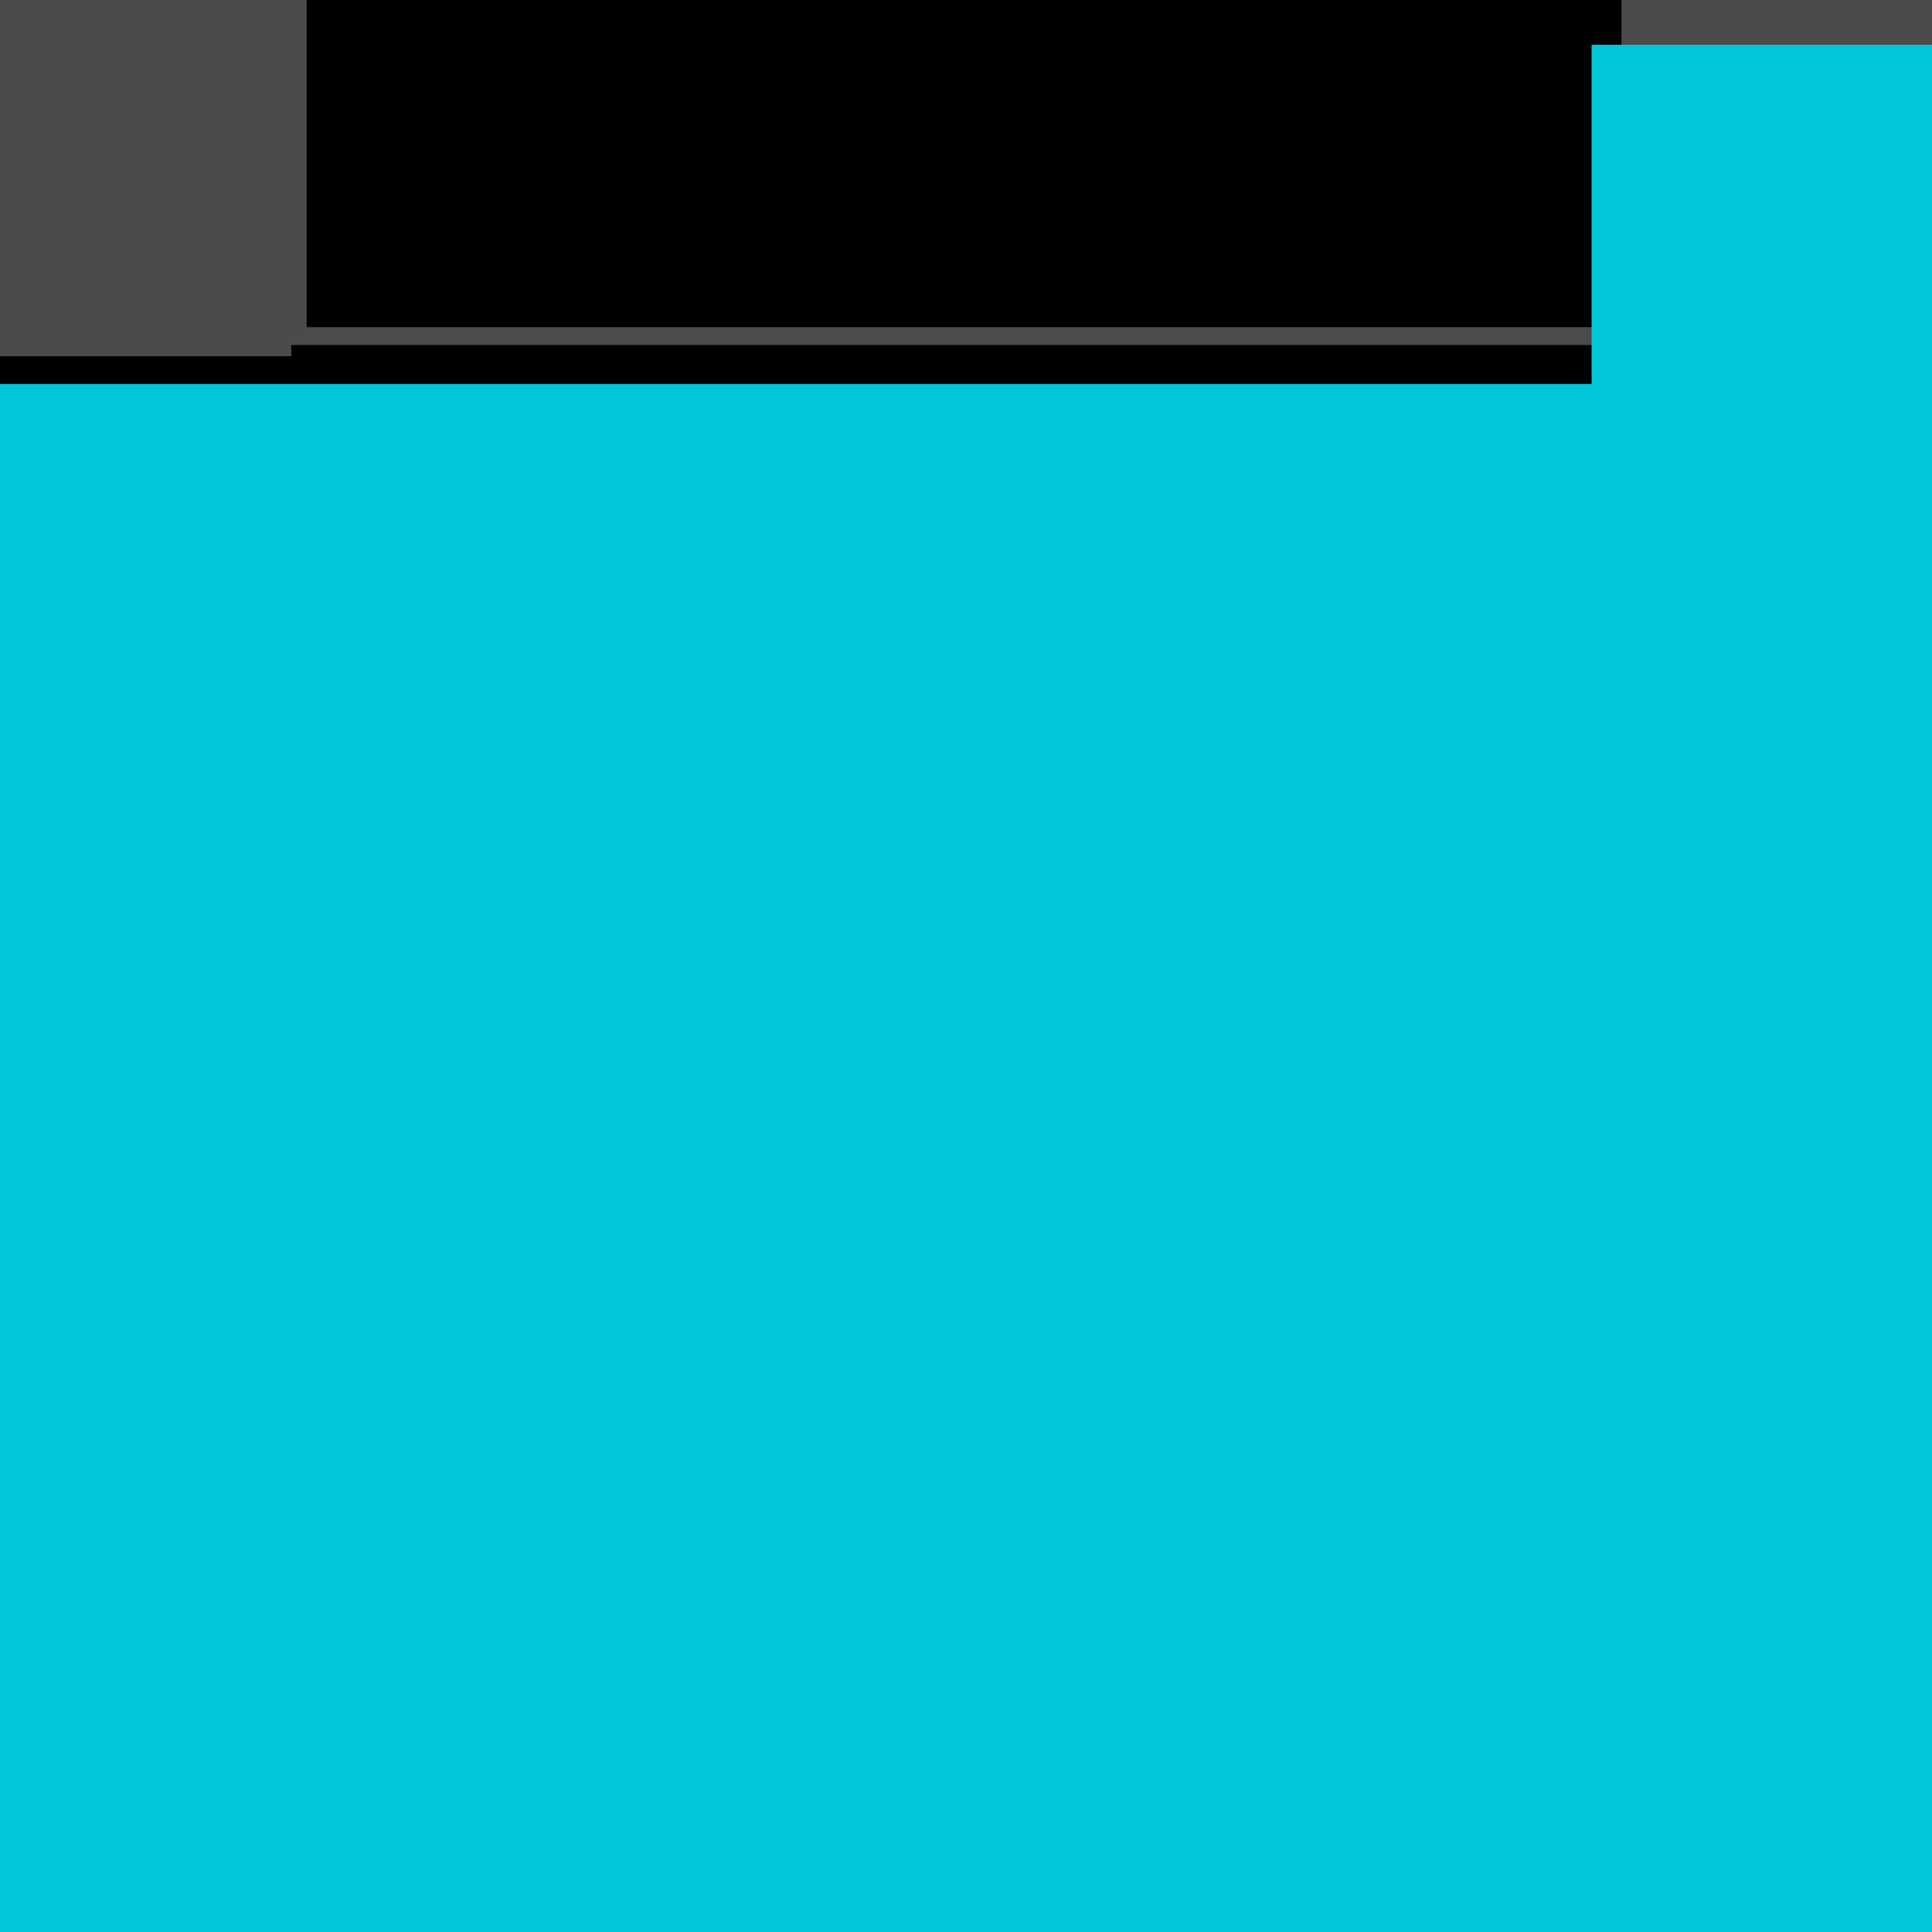 <?xml version="1.0" encoding="UTF-8" standalone="no"?>
<!-- Created with Inkscape (http://www.inkscape.org/) -->

<svg
   xmlns:dc="http://purl.org/dc/elements/1.1/"
   xmlns:cc="http://creativecommons.org/ns#"
   xmlns:rdf="http://www.w3.org/1999/02/22-rdf-syntax-ns#"
   xmlns:svg="http://www.w3.org/2000/svg"
   xmlns="http://www.w3.org/2000/svg"
   xmlns:sodipodi="http://sodipodi.sourceforge.net/DTD/sodipodi-0.dtd"
   xmlns:inkscape="http://www.inkscape.org/namespaces/inkscape"
   width="720"
   height="720"
   viewBox="0 0 720 720"
   id="svg3344"
   version="1.1"
   inkscape:version="0.91 r13725"
   sodipodi:docname="m2 media logo 1_2.svg"
   inkscape:export-filename="/Users/mali/Desktop/m2 media logo 1_3 - IG.png"
   inkscape:export-xdpi="80"
   inkscape:export-ydpi="80">
  <defs
     id="defs3346" />
  <sodipodi:namedview
     id="base"
     pagecolor="#ffffff"
     bordercolor="#666666"
     borderopacity="1.0"
     inkscape:pageopacity="0"
     inkscape:pageshadow="2"
     inkscape:zoom="0.5"
     inkscape:cx="395.91284"
     inkscape:cy="596.31789"
     inkscape:document-units="px"
     inkscape:current-layer="layer1"
     showgrid="false"
     units="px"
     inkscape:window-width="1280"
     inkscape:window-height="752"
     inkscape:window-x="0"
     inkscape:window-y="0"
     inkscape:window-maximized="1"
     inkscape:snap-text-baseline="false" />
  <g
     inkscape:groupmode="layer"
     id="layer3"
     inkscape:label="Layer 2">
    <rect
       style="fill:#4b4b4b;fill-opacity:1"
       id="rect4179"
       width="834"
       height="784"
       x="-57"
       y="-32" />
  </g>
  <g
     inkscape:label="Layer 1"
     inkscape:groupmode="layer"
     id="layer1"
     transform="translate(0,-332.362)">
    <flowRoot
       xml:space="preserve"
       id="flowRoot3333"
       style="font-style:normal;font-weight:normal;font-size:40px;line-height:125%;font-family:sans-serif;letter-spacing:0px;word-spacing:0px;fill:#000000;fill-opacity:1;stroke:none;stroke-width:1px;stroke-linecap:butt;stroke-linejoin:miter;stroke-opacity:1"
       transform="translate(0,332.362)"><flowRegion
         id="flowRegion3335"><rect
           id="rect3337"
           width="581.429"
           height="502.857"
           x="108.571"
           y="128.571" /></flowRegion><flowPara
         id="flowPara3339"
         style="font-style:normal;font-variant:normal;font-weight:normal;font-stretch:condensed;font-size:40px;line-height:125%;font-family:Roboto;-inkscape-font-specification:'Roboto, Condensed';text-align:center;writing-mode:lr-tb;text-anchor:middle" /><flowPara
         id="flowPara3343" /><flowPara
         id="flowPara3341" /></flowRoot>    <flowRoot
       xml:space="preserve"
       id="flowRoot3345"
       style="font-style:normal;font-variant:normal;font-weight:normal;font-stretch:condensed;font-size:14.52%;line-height:100%;font-family:Roboto;-inkscape-font-specification:'Roboto, Condensed';text-align:center;letter-spacing:0px;word-spacing:0px;writing-mode:lr-tb;text-anchor:middle;fill:#000000;fill-opacity:1;stroke:none;stroke-width:1px;stroke-linecap:butt;stroke-linejoin:miter;stroke-opacity:1;baseline-shift:super;"
       transform="matrix(4.387,0,0,4.568,-1186.688,119.261)"><flowRegion
         id="flowRegion3347"><rect
           id="rect3349"
           width="514.286"
           height="151.429"
           x="94.286"
           y="75.714"
           style="font-style:normal;font-variant:normal;font-weight:normal;font-stretch:condensed;font-size:14.52%;line-height:100%;font-family:Roboto;-inkscape-font-specification:'Roboto, Condensed';text-align:center;writing-mode:lr-tb;text-anchor:middle;baseline-shift:super;" /></flowRegion><flowPara
         id="flowPara3351"
         style="font-style:normal;font-variant:normal;font-weight:normal;font-stretch:normal;font-size:14.52%;line-height:100%;font-family:Roboto;-inkscape-font-specification:'Roboto, Normal';text-align:center;writing-mode:lr-tb;text-anchor:middle;baseline-shift:super;" /><flowPara
         id="flowPara3353"
         style="font-style:normal;font-variant:normal;font-weight:normal;font-stretch:normal;font-size:14.52%;line-height:100%;font-family:Roboto;-inkscape-font-specification:'Roboto, Normal';text-align:center;writing-mode:lr-tb;text-anchor:middle;baseline-shift:super;">Media</flowPara></flowRoot>    <flowRoot
       xml:space="preserve"
       id="flowRoot3365"
       style="fill:black;stroke:none;stroke-opacity:1;stroke-width:1px;stroke-linejoin:miter;stroke-linecap:butt;fill-opacity:1;font-family:Roboto;font-style:normal;font-weight:normal;font-size:40px;line-height:125%;letter-spacing:0px;word-spacing:0px;-inkscape-font-specification:Roboto;font-stretch:normal;font-variant:normal;"><flowRegion
         id="flowRegion3367"><rect
           id="rect3369"
           width="490"
           height="355.714"
           x="114.286"
           y="98.571"
           style="-inkscape-font-specification:Roboto;font-family:Roboto;font-weight:normal;font-style:normal;font-stretch:normal;font-variant:normal;" /></flowRegion><flowPara
         id="flowPara3371" /></flowRoot>    <flowRoot
       xml:space="preserve"
       id="flowRoot4181"
       style="font-style:normal;font-weight:normal;font-size:40px;line-height:109%;font-family:sans-serif;letter-spacing:0px;word-spacing:0px;fill:#00c6d7;fill-opacity:1;stroke:none;stroke-width:1px;stroke-linecap:butt;stroke-linejoin:miter;stroke-opacity:1"
       transform="matrix(1.417,0,0,1.414,-149.835,325.577)"><flowRegion
         id="flowRegion4183"><rect
           id="rect4185"
           width="548"
           height="494"
           x="82"
           y="106"
           style="line-height:109%;fill:#00c6d7;fill-opacity:1" /></flowRegion><flowPara
         id="flowPara4187"
         style="font-style:normal;font-variant:normal;font-weight:normal;font-stretch:normal;font-size:180.004px;line-height:109%;font-family:Roboto;-inkscape-font-specification:Roboto;text-align:center;writing-mode:lr-tb;text-anchor:middle;fill:#00c6d7;fill-opacity:1">M<flowSpan
   style="font-style:normal;font-variant:normal;font-weight:normal;font-stretch:normal;font-size:180.004px;line-height:109%;font-family:Roboto;-inkscape-font-specification:Roboto;text-align:center;writing-mode:lr-tb;baseline-shift:super;text-anchor:middle;fill:#00c6d7;fill-opacity:1"
   id="flowSpan4191">2</flowSpan></flowPara><flowPara
         id="flowPara4189"
         style="font-style:normal;font-variant:normal;font-weight:normal;font-stretch:normal;font-size:180.004px;line-height:109%;font-family:Roboto;-inkscape-font-specification:Roboto;text-align:center;writing-mode:lr-tb;text-anchor:middle;fill:#00c6d7;fill-opacity:1">Media</flowPara></flowRoot>    <flowRoot
       transform="matrix(1.479,0,0,1.509,471.863,189.08)"
       style="font-style:normal;font-weight:normal;font-size:40px;line-height:109%;font-family:sans-serif;letter-spacing:0px;word-spacing:0px;fill:#00c6d7;fill-opacity:1;stroke:none;stroke-width:1px;stroke-linecap:butt;stroke-linejoin:miter;stroke-opacity:1"
       id="flowRoot4193"
       xml:space="preserve"><flowRegion
         id="flowRegion4195"><rect
           style="line-height:109%;fill:#00c6d7;fill-opacity:1"
           y="106"
           x="82"
           height="494"
           width="548"
           id="rect4197" /></flowRegion><flowPara
         style="font-style:normal;font-variant:normal;font-weight:normal;font-stretch:normal;font-size:180.004px;line-height:109%;font-family:Roboto;-inkscape-font-specification:Roboto;text-align:center;writing-mode:lr-tb;text-anchor:middle;fill:#00c6d7;fill-opacity:1"
         id="flowPara4203">M<flowSpan
   id="flowSpan4201"
   style="font-style:normal;font-variant:normal;font-weight:normal;font-stretch:normal;font-size:180.004px;line-height:109%;font-family:Roboto;-inkscape-font-specification:Roboto;text-align:center;writing-mode:lr-tb;baseline-shift:super;text-anchor:middle;fill:#00c6d7;fill-opacity:1">2</flowSpan>Media</flowPara></flowRoot>  </g>
</svg>
